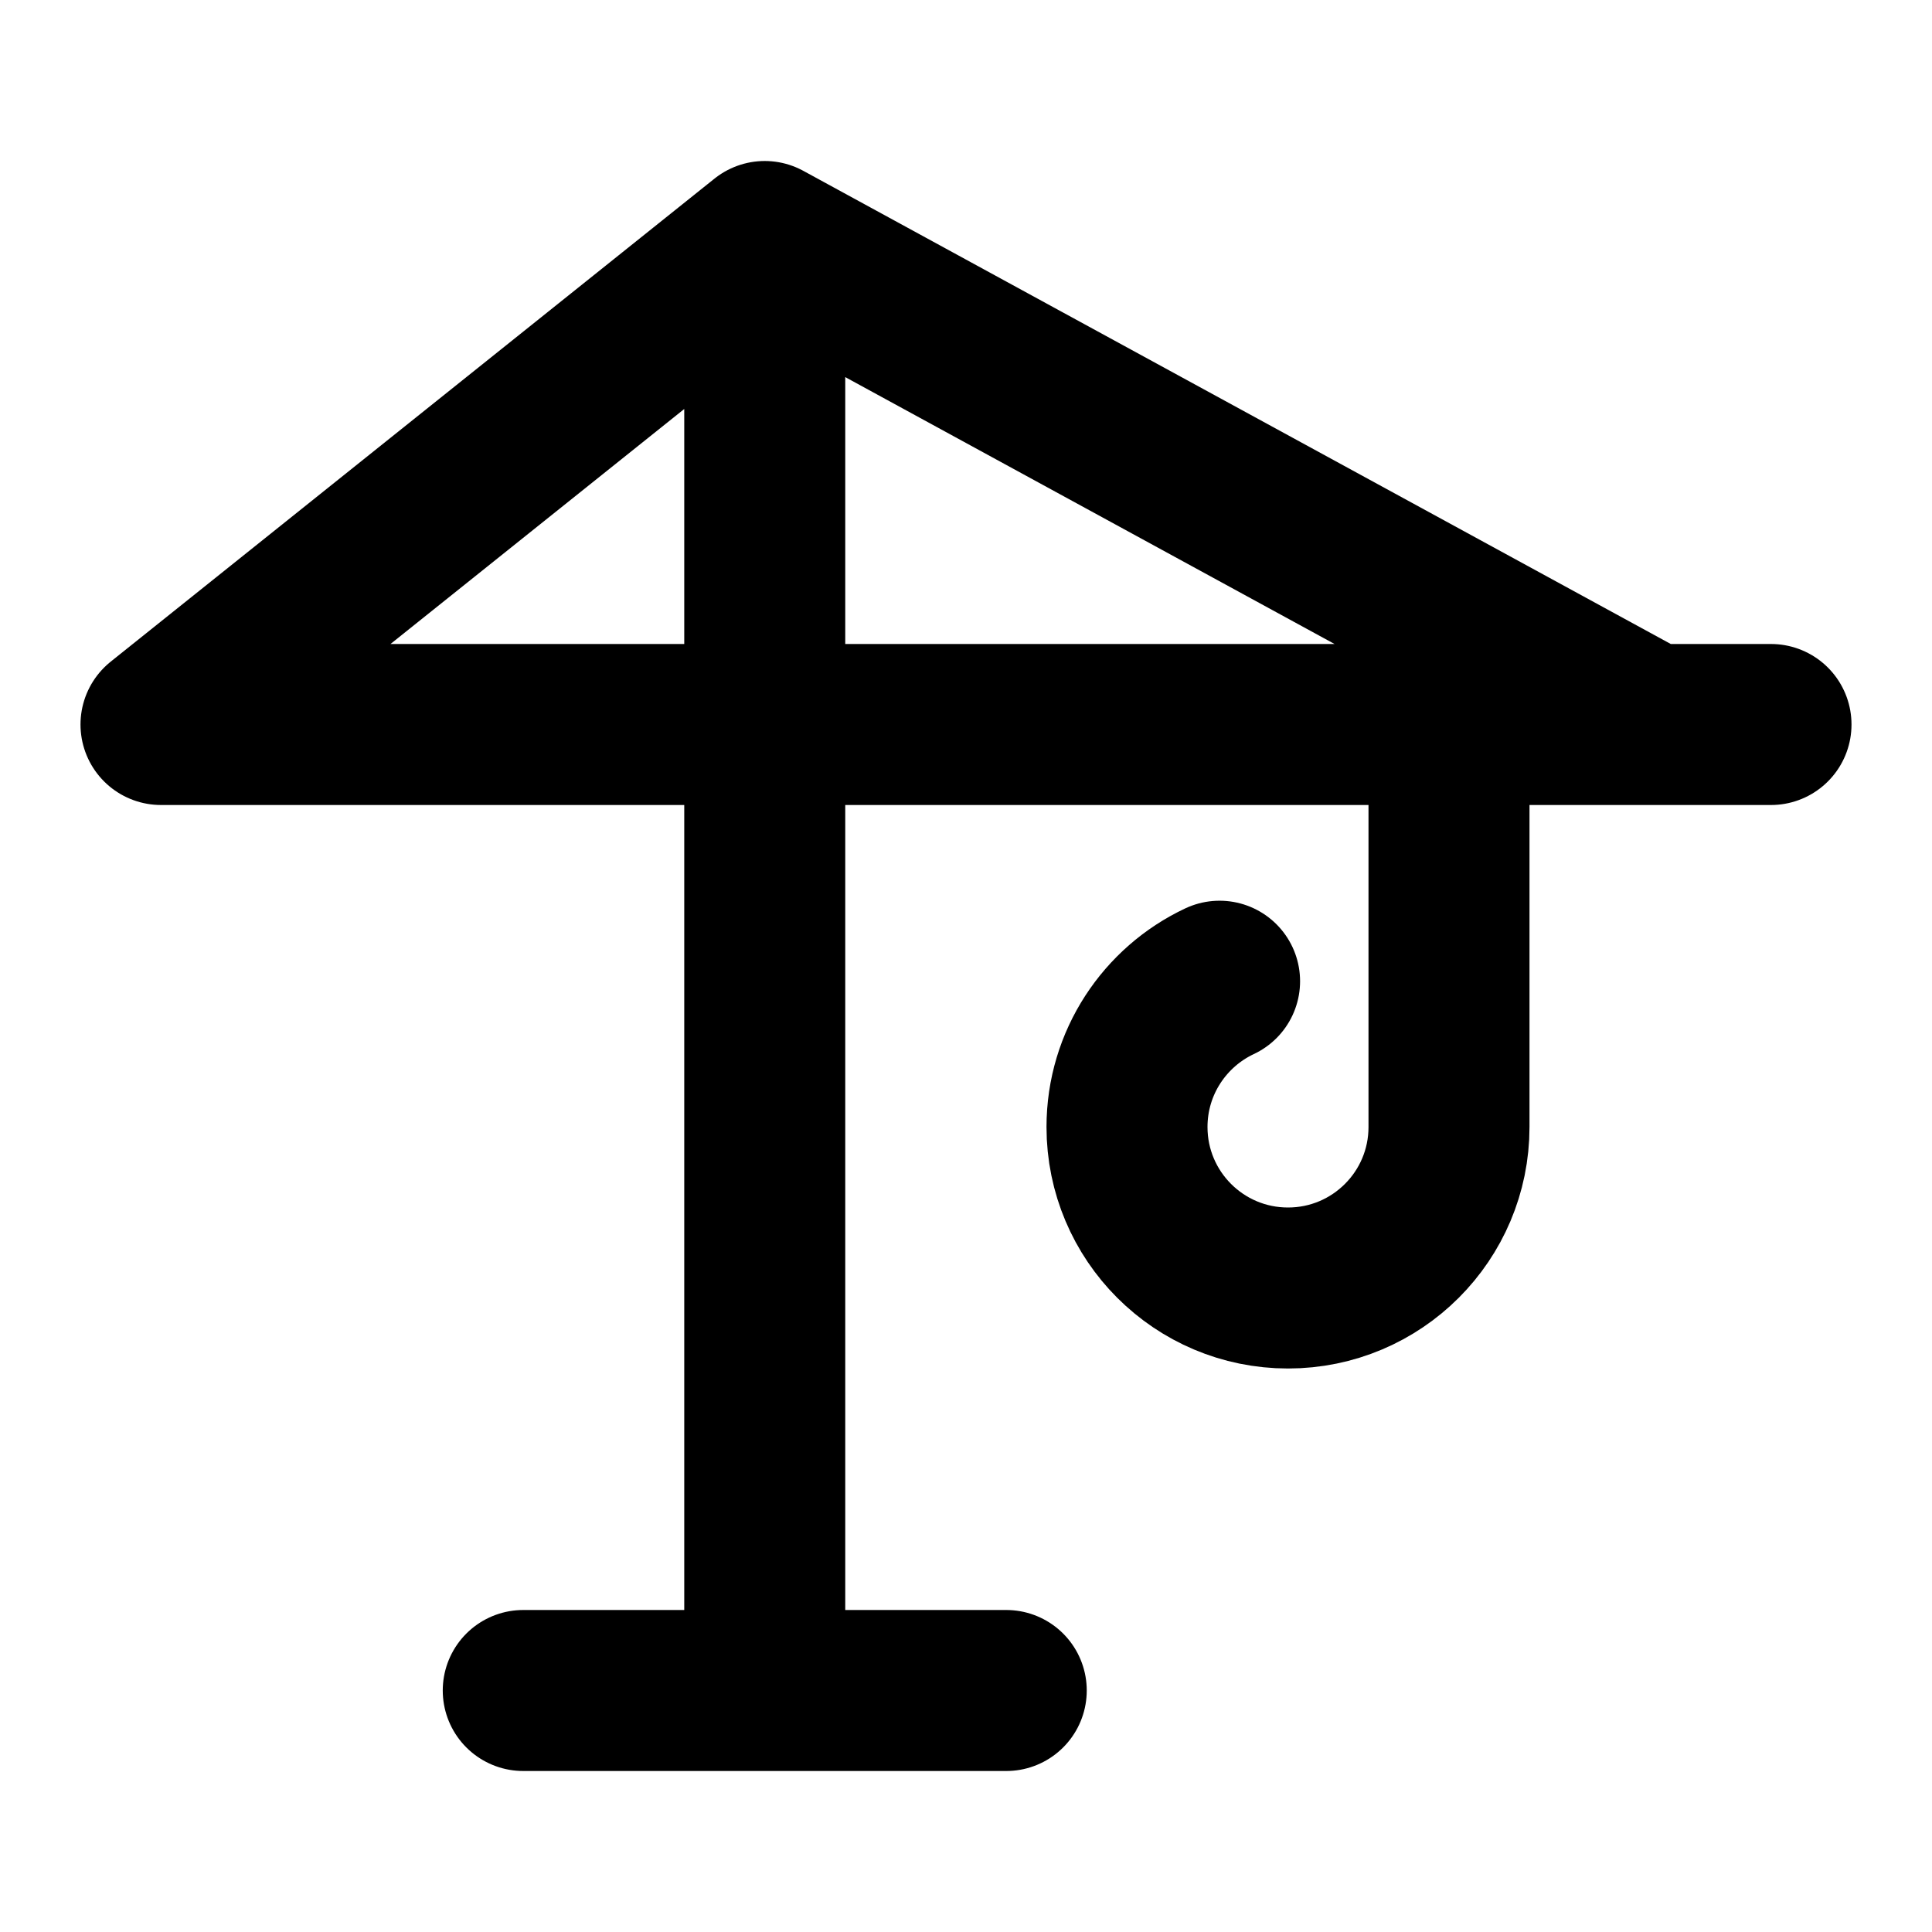 <svg width="24" height="24" viewBox="0 0 24 24" fill="none" xmlns="http://www.w3.org/2000/svg">
<path d="M6.5 21H12.5M9.5 21V3M9.5 3L2 9H20.5M9.5 3L20.5 9M22 9H20.5M15.15 12.189C14.471 12.508 14 13.199 14 14C14 15.105 14.895 16 16 16C17.105 16 18 15.105 18 14V9" stroke="currentColor" stroke-width="2" stroke-linecap="round" stroke-linejoin="round"/>
</svg>
